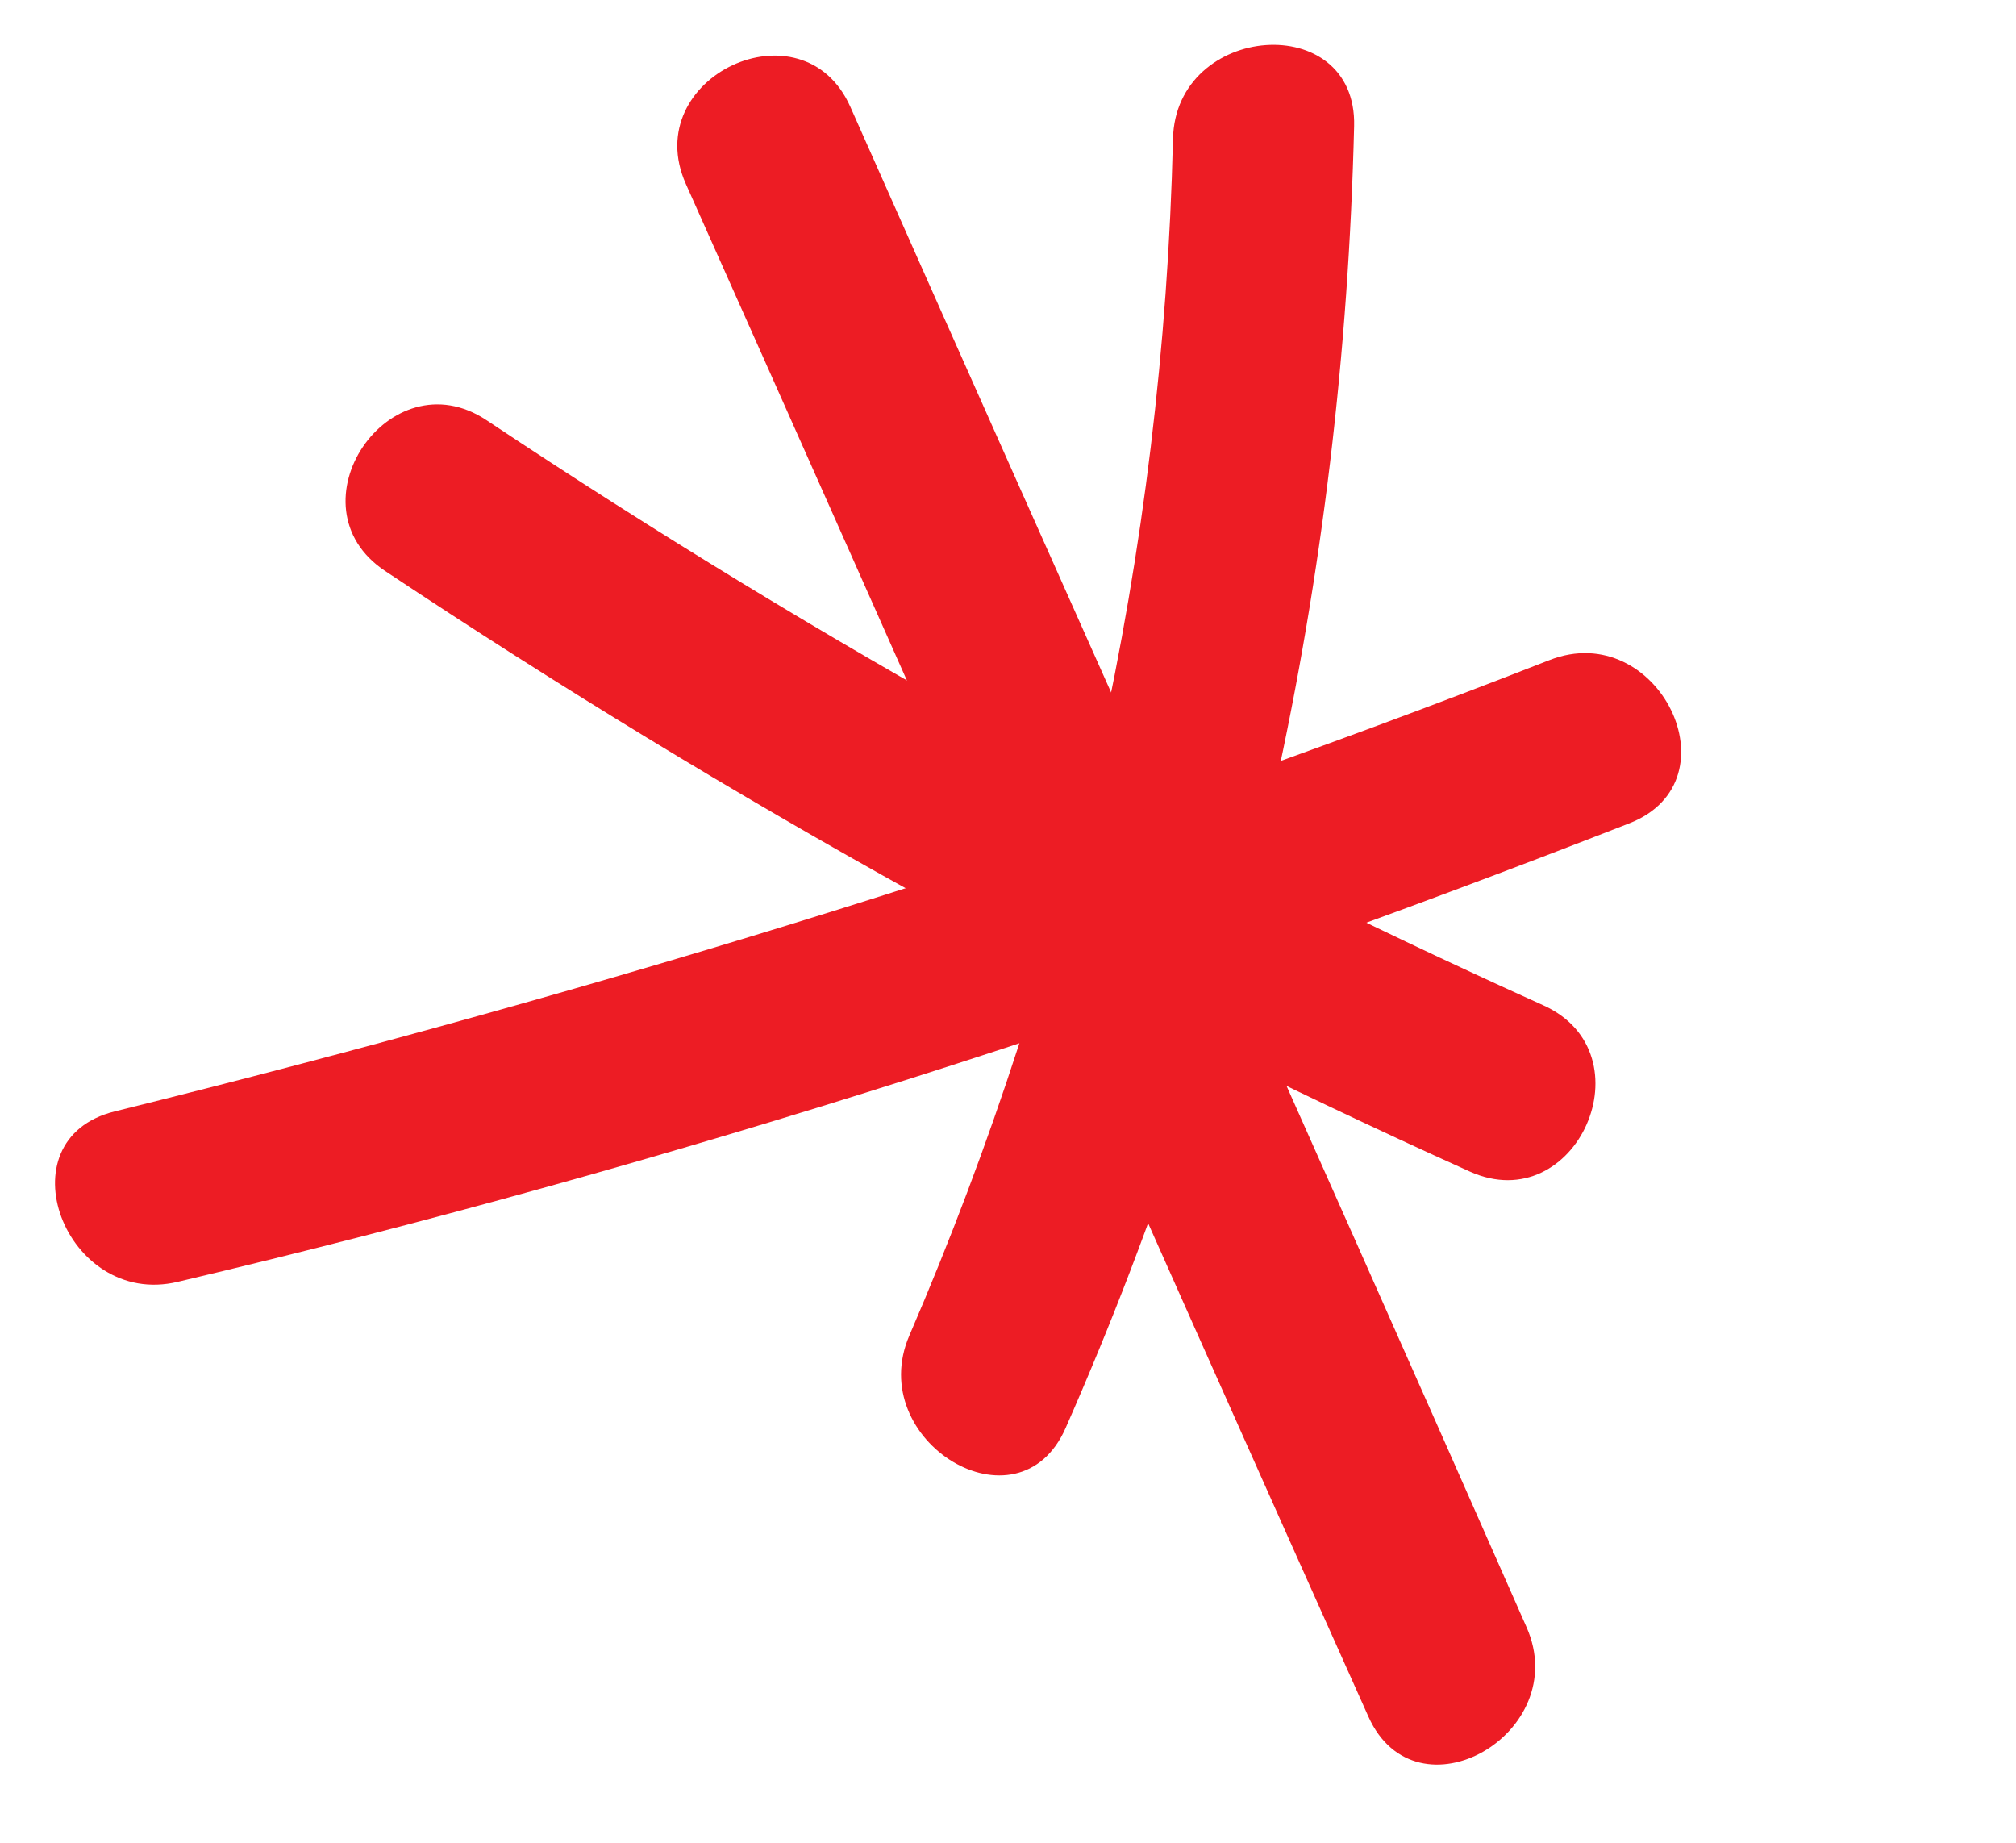 <svg xmlns="http://www.w3.org/2000/svg" width="93" height="85" viewBox="0 0 93 85" fill="none"><path d="M17.762 26.331C33.705 36.944 50.345 46.159 67.802 54.033C72.726 56.252 76.117 48.588 71.196 46.367C54.19 38.7 37.979 29.726 22.45 19.384C17.959 16.392 13.268 23.337 17.762 26.331Z" fill="#ED1C24"/><path d="M54.11 6.405C53.656 25.538 49.522 44.025 41.95 61.595C39.846 66.472 46.98 70.811 49.157 65.864C57.58 46.74 61.964 26.699 62.467 5.816C62.602 0.422 54.234 1.053 54.11 6.405Z" fill="#ED1C24"/><path d="M31.639 8.484C42.158 32.035 52.57 55.64 63.127 79.176C65.339 84.1 72.583 79.942 70.422 75.05C60.105 51.644 49.603 28.317 39.23 4.933C37.042 -0.003 29.441 3.556 31.639 8.484Z" fill="#ED1C24"/><path d="M71.479 30.445C49.868 38.895 27.81 45.686 5.291 51.26C0.047 52.555 3.01 60.346 8.19 59.123C31.02 53.74 53.33 46.501 75.167 37.971C80.186 36.005 76.481 28.486 71.479 30.445Z" fill="#ED1C24"/></svg>